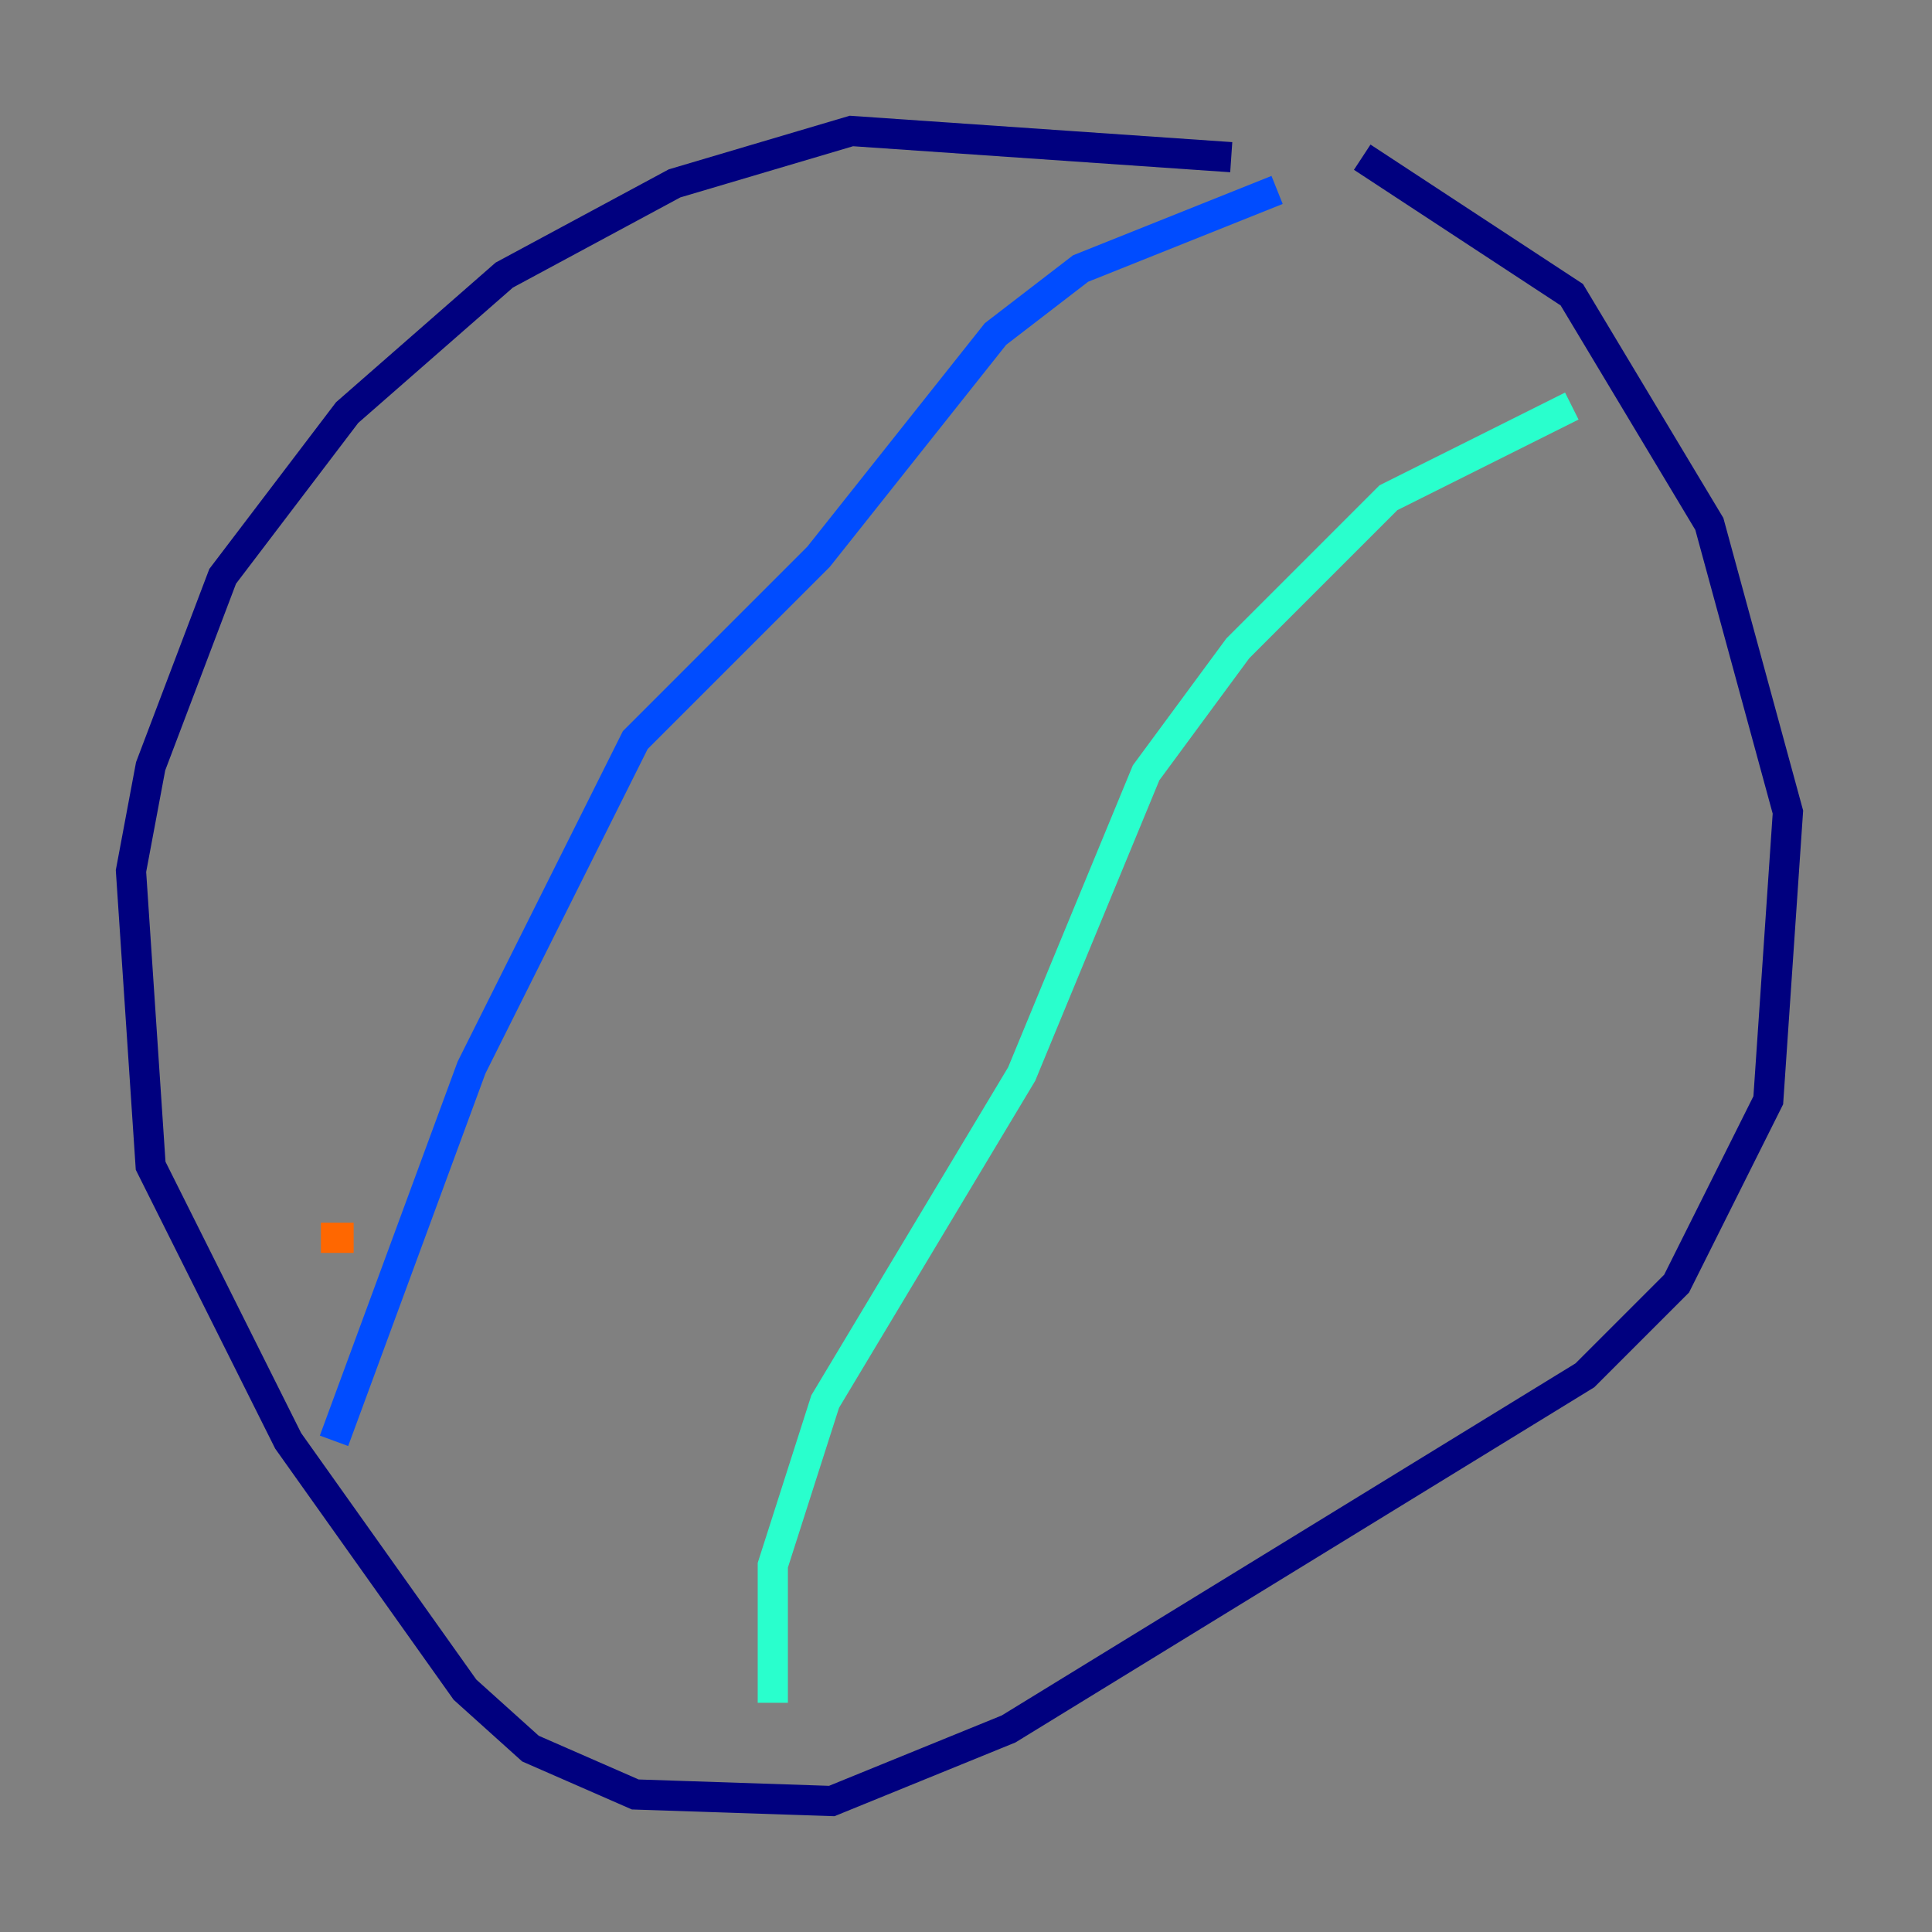 <?xml version="1.0" encoding="utf-8" ?>
<svg baseProfile="tiny" height="128" version="1.2" viewBox="0,0,128,128" width="128" xmlns="http://www.w3.org/2000/svg" xmlns:ev="http://www.w3.org/2001/xml-events" xmlns:xlink="http://www.w3.org/1999/xlink"><rect x="0" y="0" width="128" height="128" fill="#808080" stroke="none"/><defs /><polyline fill="none" points="81.573,10.414 56.407,8.678 44.691,12.149 33.41,18.224 22.997,27.336 14.752,38.183 9.98,50.766 8.678,57.709 9.98,77.234 19.091,95.458 30.807,111.946 35.146,115.851 42.088,118.888 55.105,119.322 66.82,114.549 105.003,91.119 111.078,85.044 117.153,72.895 118.454,53.803 113.248,34.712 104.136,19.525 90.251,10.414" stroke="#00007f" stroke-width="2" /><polyline fill="none" points="84.61,12.583 71.593,17.79 65.953,22.129 54.237,36.881 42.088,49.031 31.241,70.725 22.129,95.458" stroke="#004cff" stroke-width="2" /><polyline fill="none" points="104.136,26.902 91.986,32.976 82.007,42.956 75.932,51.2 67.688,71.159 54.671,92.854 51.2,103.702 51.2,112.814" stroke="#29ffcd" stroke-width="2" /><polyline fill="none" points="33.41,82.875 33.41,82.875" stroke="#cdff29" stroke-width="2" /><polyline fill="none" points="23.43,82.007 21.261,82.007" stroke="#ff6700" stroke-width="2" /><polyline fill="none" points="26.468,78.102 26.468,78.102" stroke="#7f0000" stroke-width="2" /></svg>